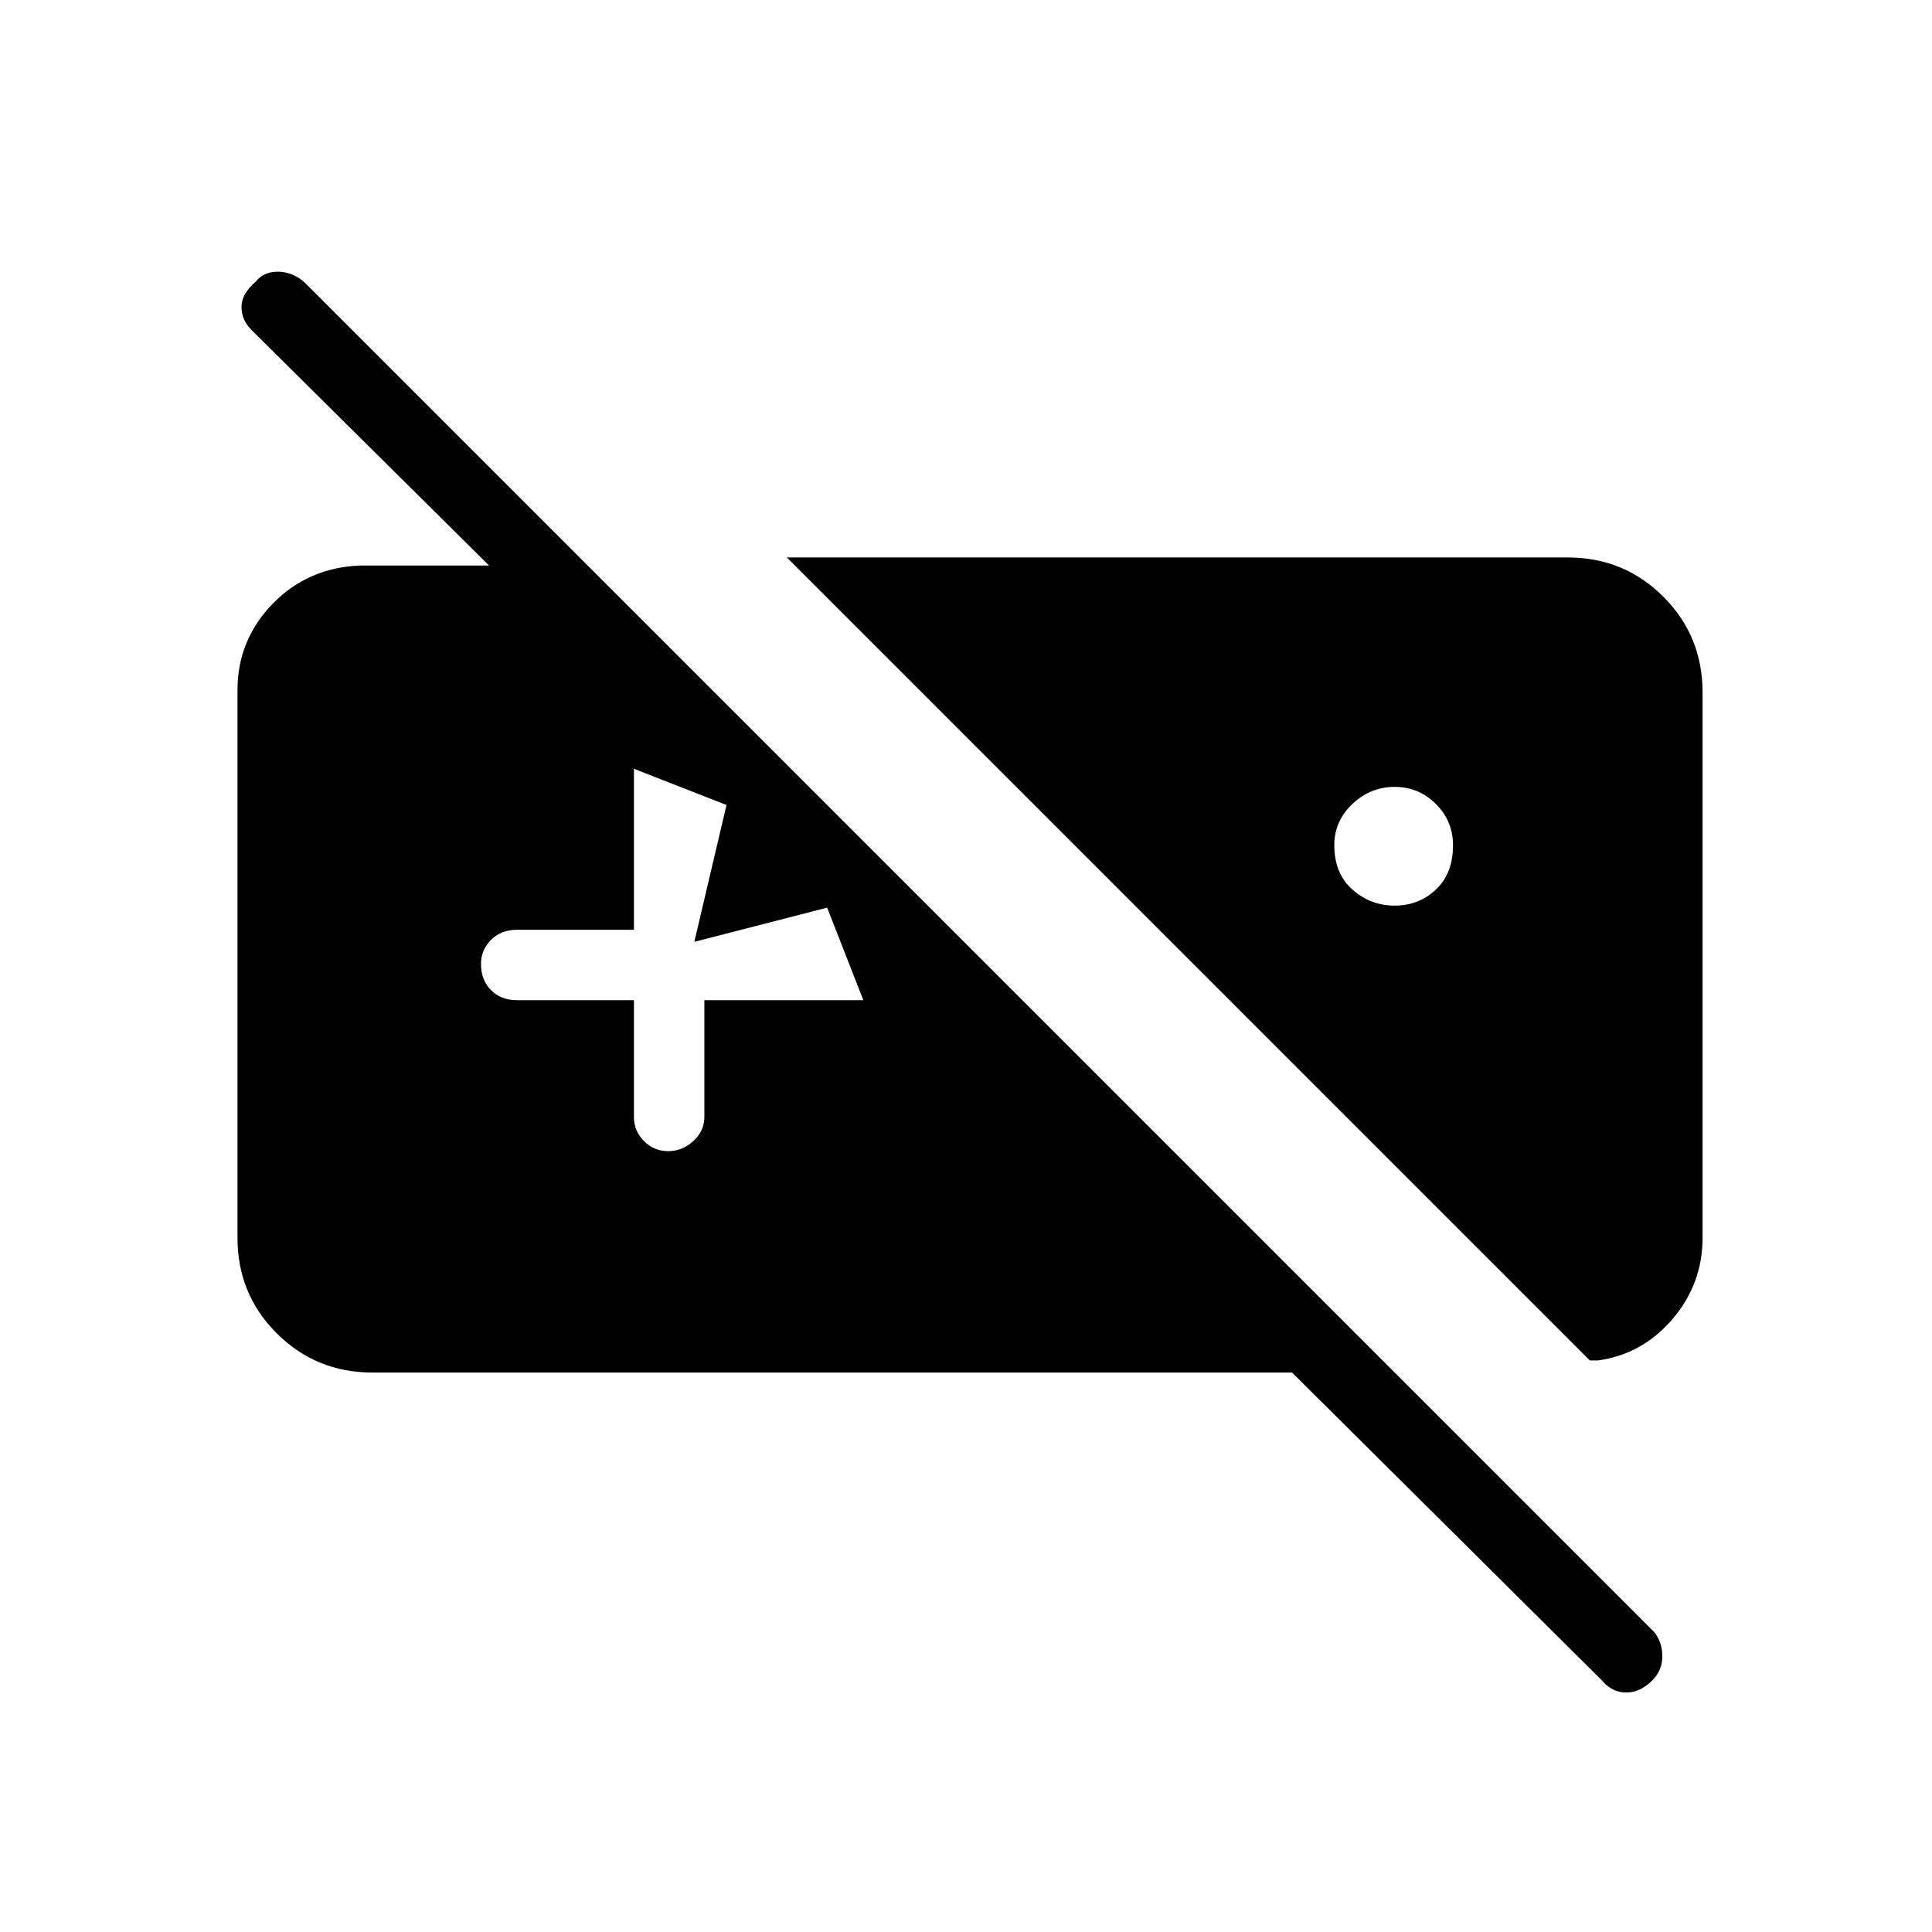<svg xmlns="http://www.w3.org/2000/svg" height="48" width="48"><path d="M39.8 41.75 32.1 34.1H9.25Q7.85 34.1 6.875 33.125Q5.9 32.15 5.9 30.75V17.15Q5.9 15.9 6.775 15Q7.65 14.1 8.95 14.05H12.15L6.25 8.2Q6 7.95 6 7.625Q6 7.3 6.35 7Q6.55 6.75 6.9 6.75Q7.25 6.75 7.55 7L41.1 40.55Q41.3 40.8 41.3 41.15Q41.3 41.5 41.05 41.75Q40.75 42.05 40.4 42.05Q40.05 42.05 39.8 41.75ZM34.65 22.5Q34.05 22.5 33.6 22.1Q33.15 21.7 33.15 21Q33.15 20.4 33.6 19.975Q34.05 19.55 34.65 19.55Q35.25 19.55 35.675 19.975Q36.1 20.4 36.1 21Q36.1 21.7 35.675 22.1Q35.25 22.5 34.65 22.5ZM16.6 28.6Q16.95 28.6 17.225 28.35Q17.5 28.1 17.5 27.75V24.85H21.45L20.55 22.55L17.25 23.4L18.05 20L15.75 19.1V23.1H12.85Q12.45 23.1 12.2 23.35Q11.95 23.6 11.95 23.95Q11.95 24.35 12.2 24.6Q12.45 24.85 12.85 24.85H15.75V27.75Q15.75 28.1 16 28.35Q16.25 28.6 16.6 28.6ZM39.5 33.8H39.7Q40.8 33.65 41.55 32.775Q42.3 31.9 42.3 30.75V17.2Q42.3 15.8 41.325 14.825Q40.35 13.85 38.95 13.85H19.55Z"/></svg>